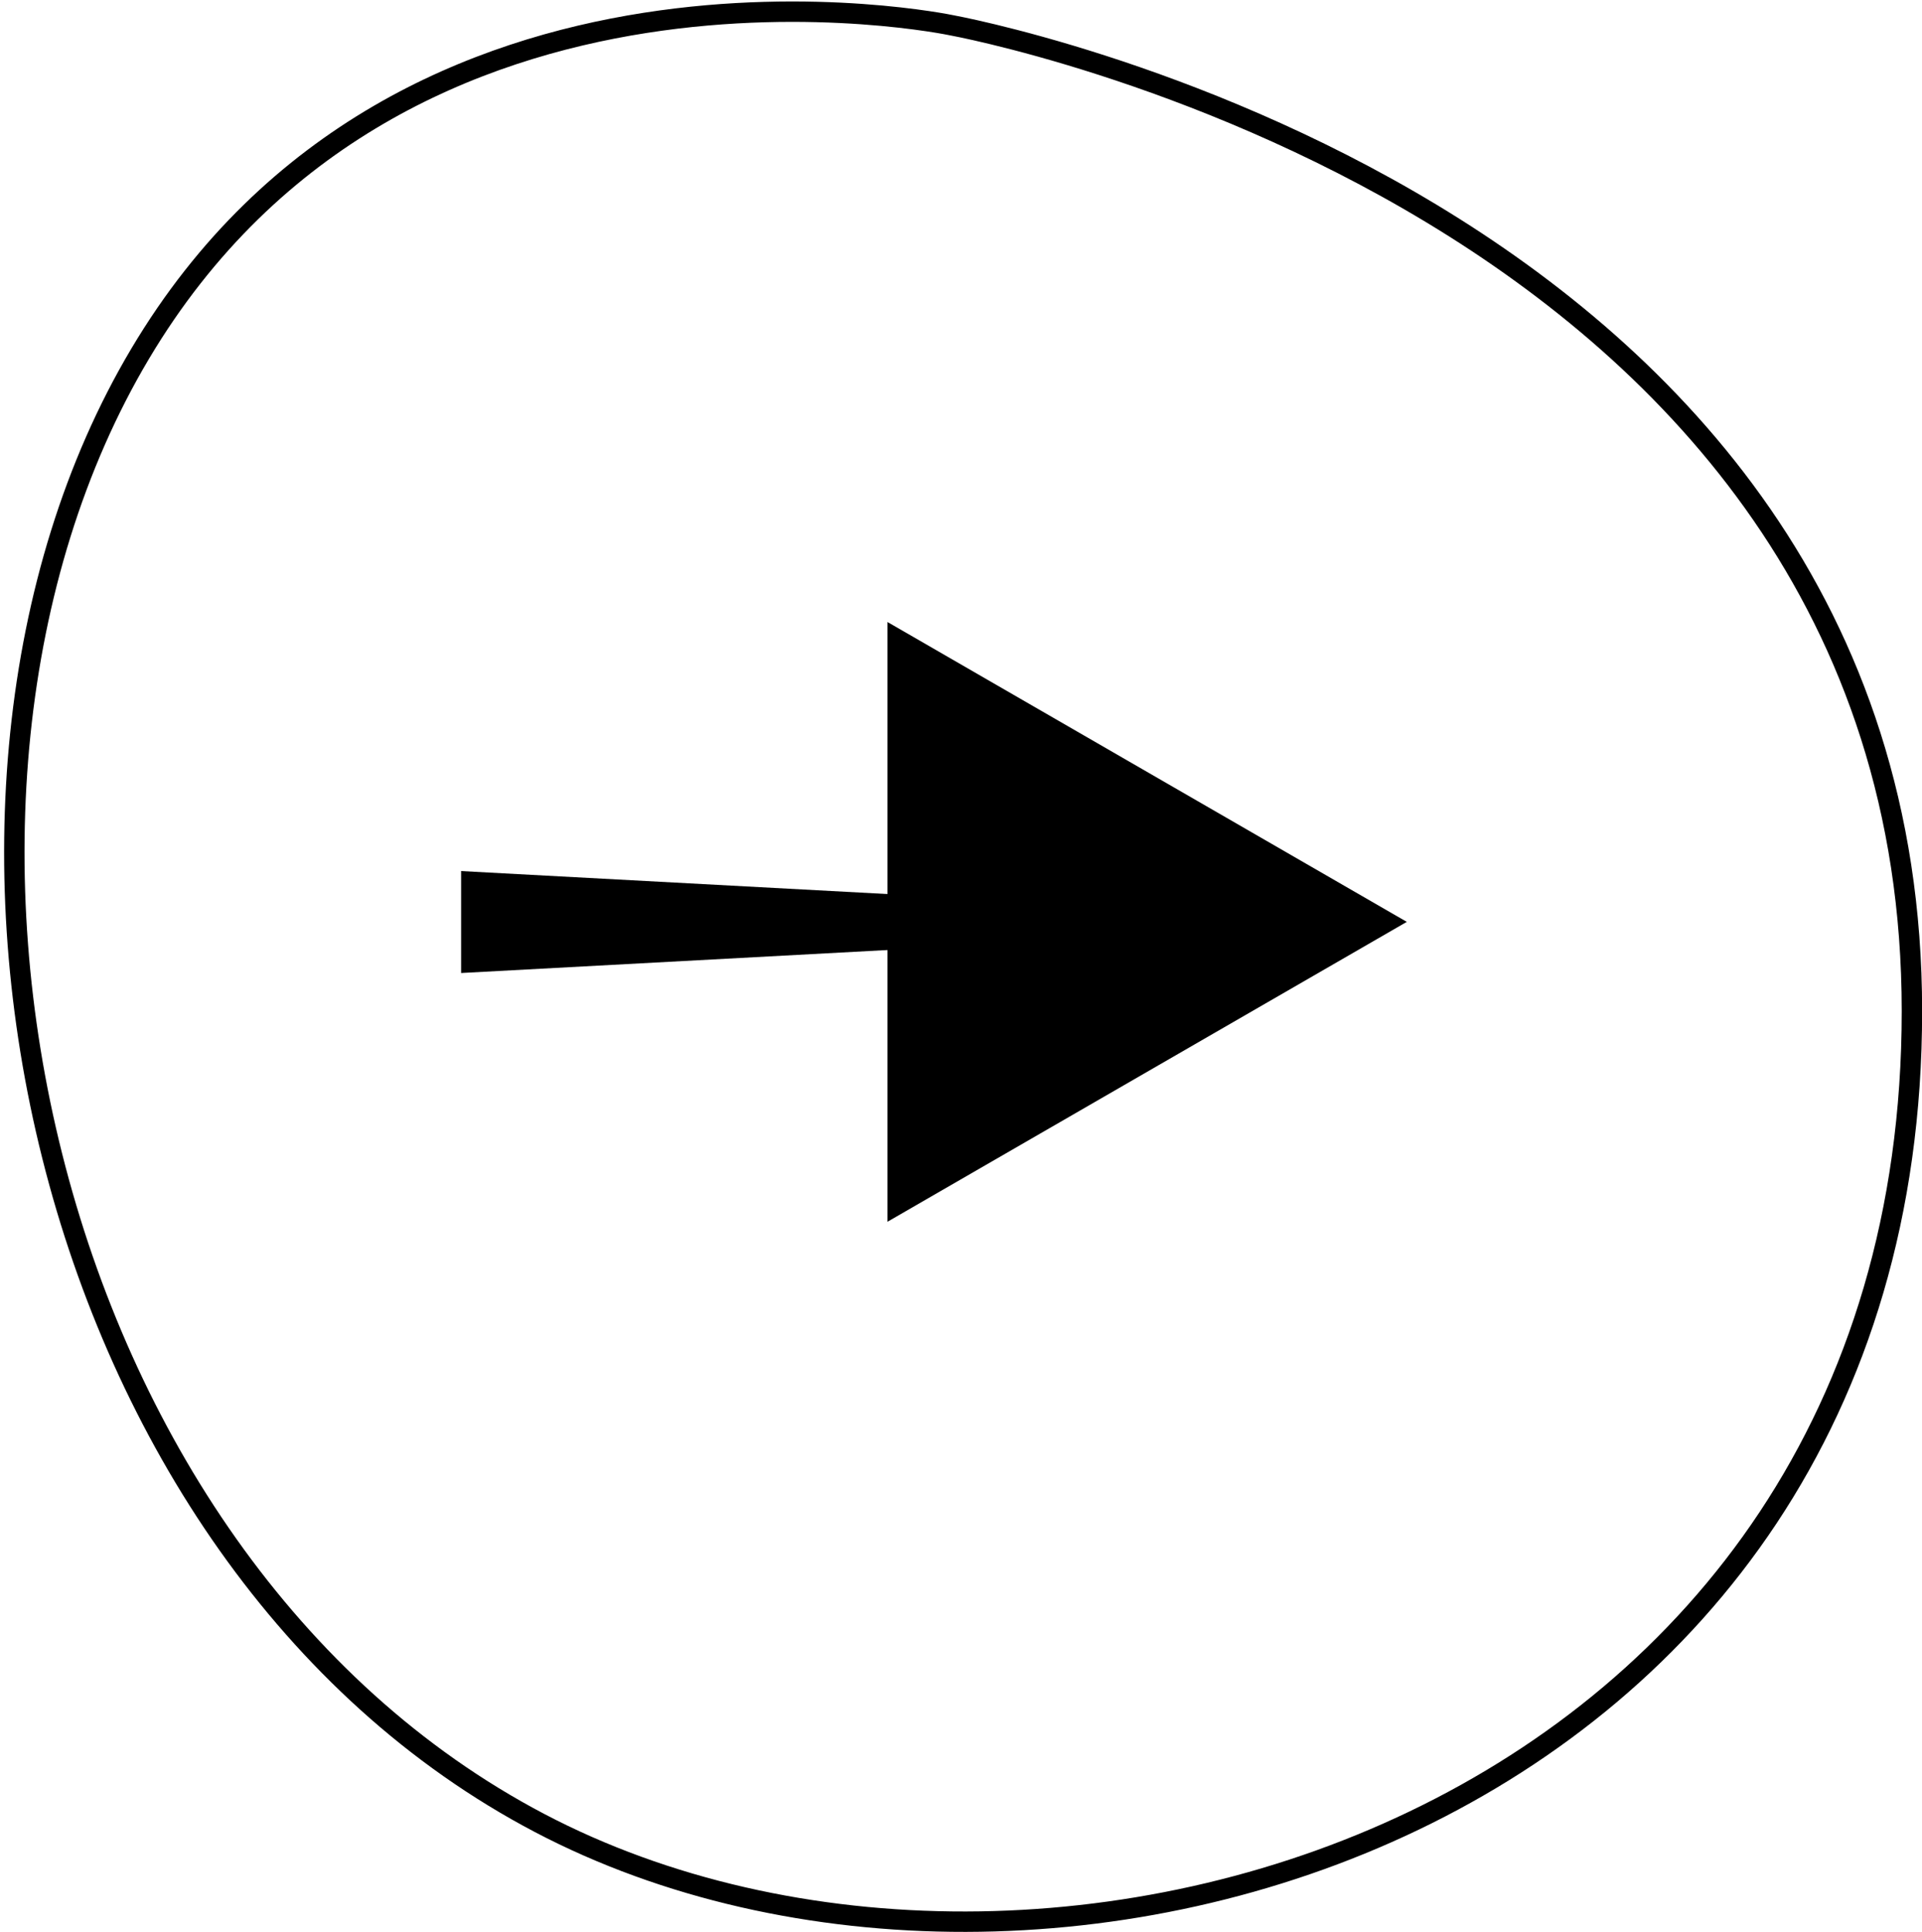 <svg xmlns="http://www.w3.org/2000/svg" width="56.451" height="56.743" viewBox="0 0 56.451 56.743"><g transform="translate(-1029.885 -451.536)"><path d="M1057.84,452.279s28.2,5.11,28.2,28.955-25.548,31.6-40.309,23.844-19.492-30.09-11.733-43.147S1057.84,452.279,1057.84,452.279Z" fill="none" stroke="#000" stroke-miterlimit="10" stroke-width="0.599"/><path d="M1058.528,479.3l-15.1.814v-2.994l15.1.814Z"/><path d="M1055.951,469.805l15.253,8.807-15.253,8.808Z"/></g></svg>